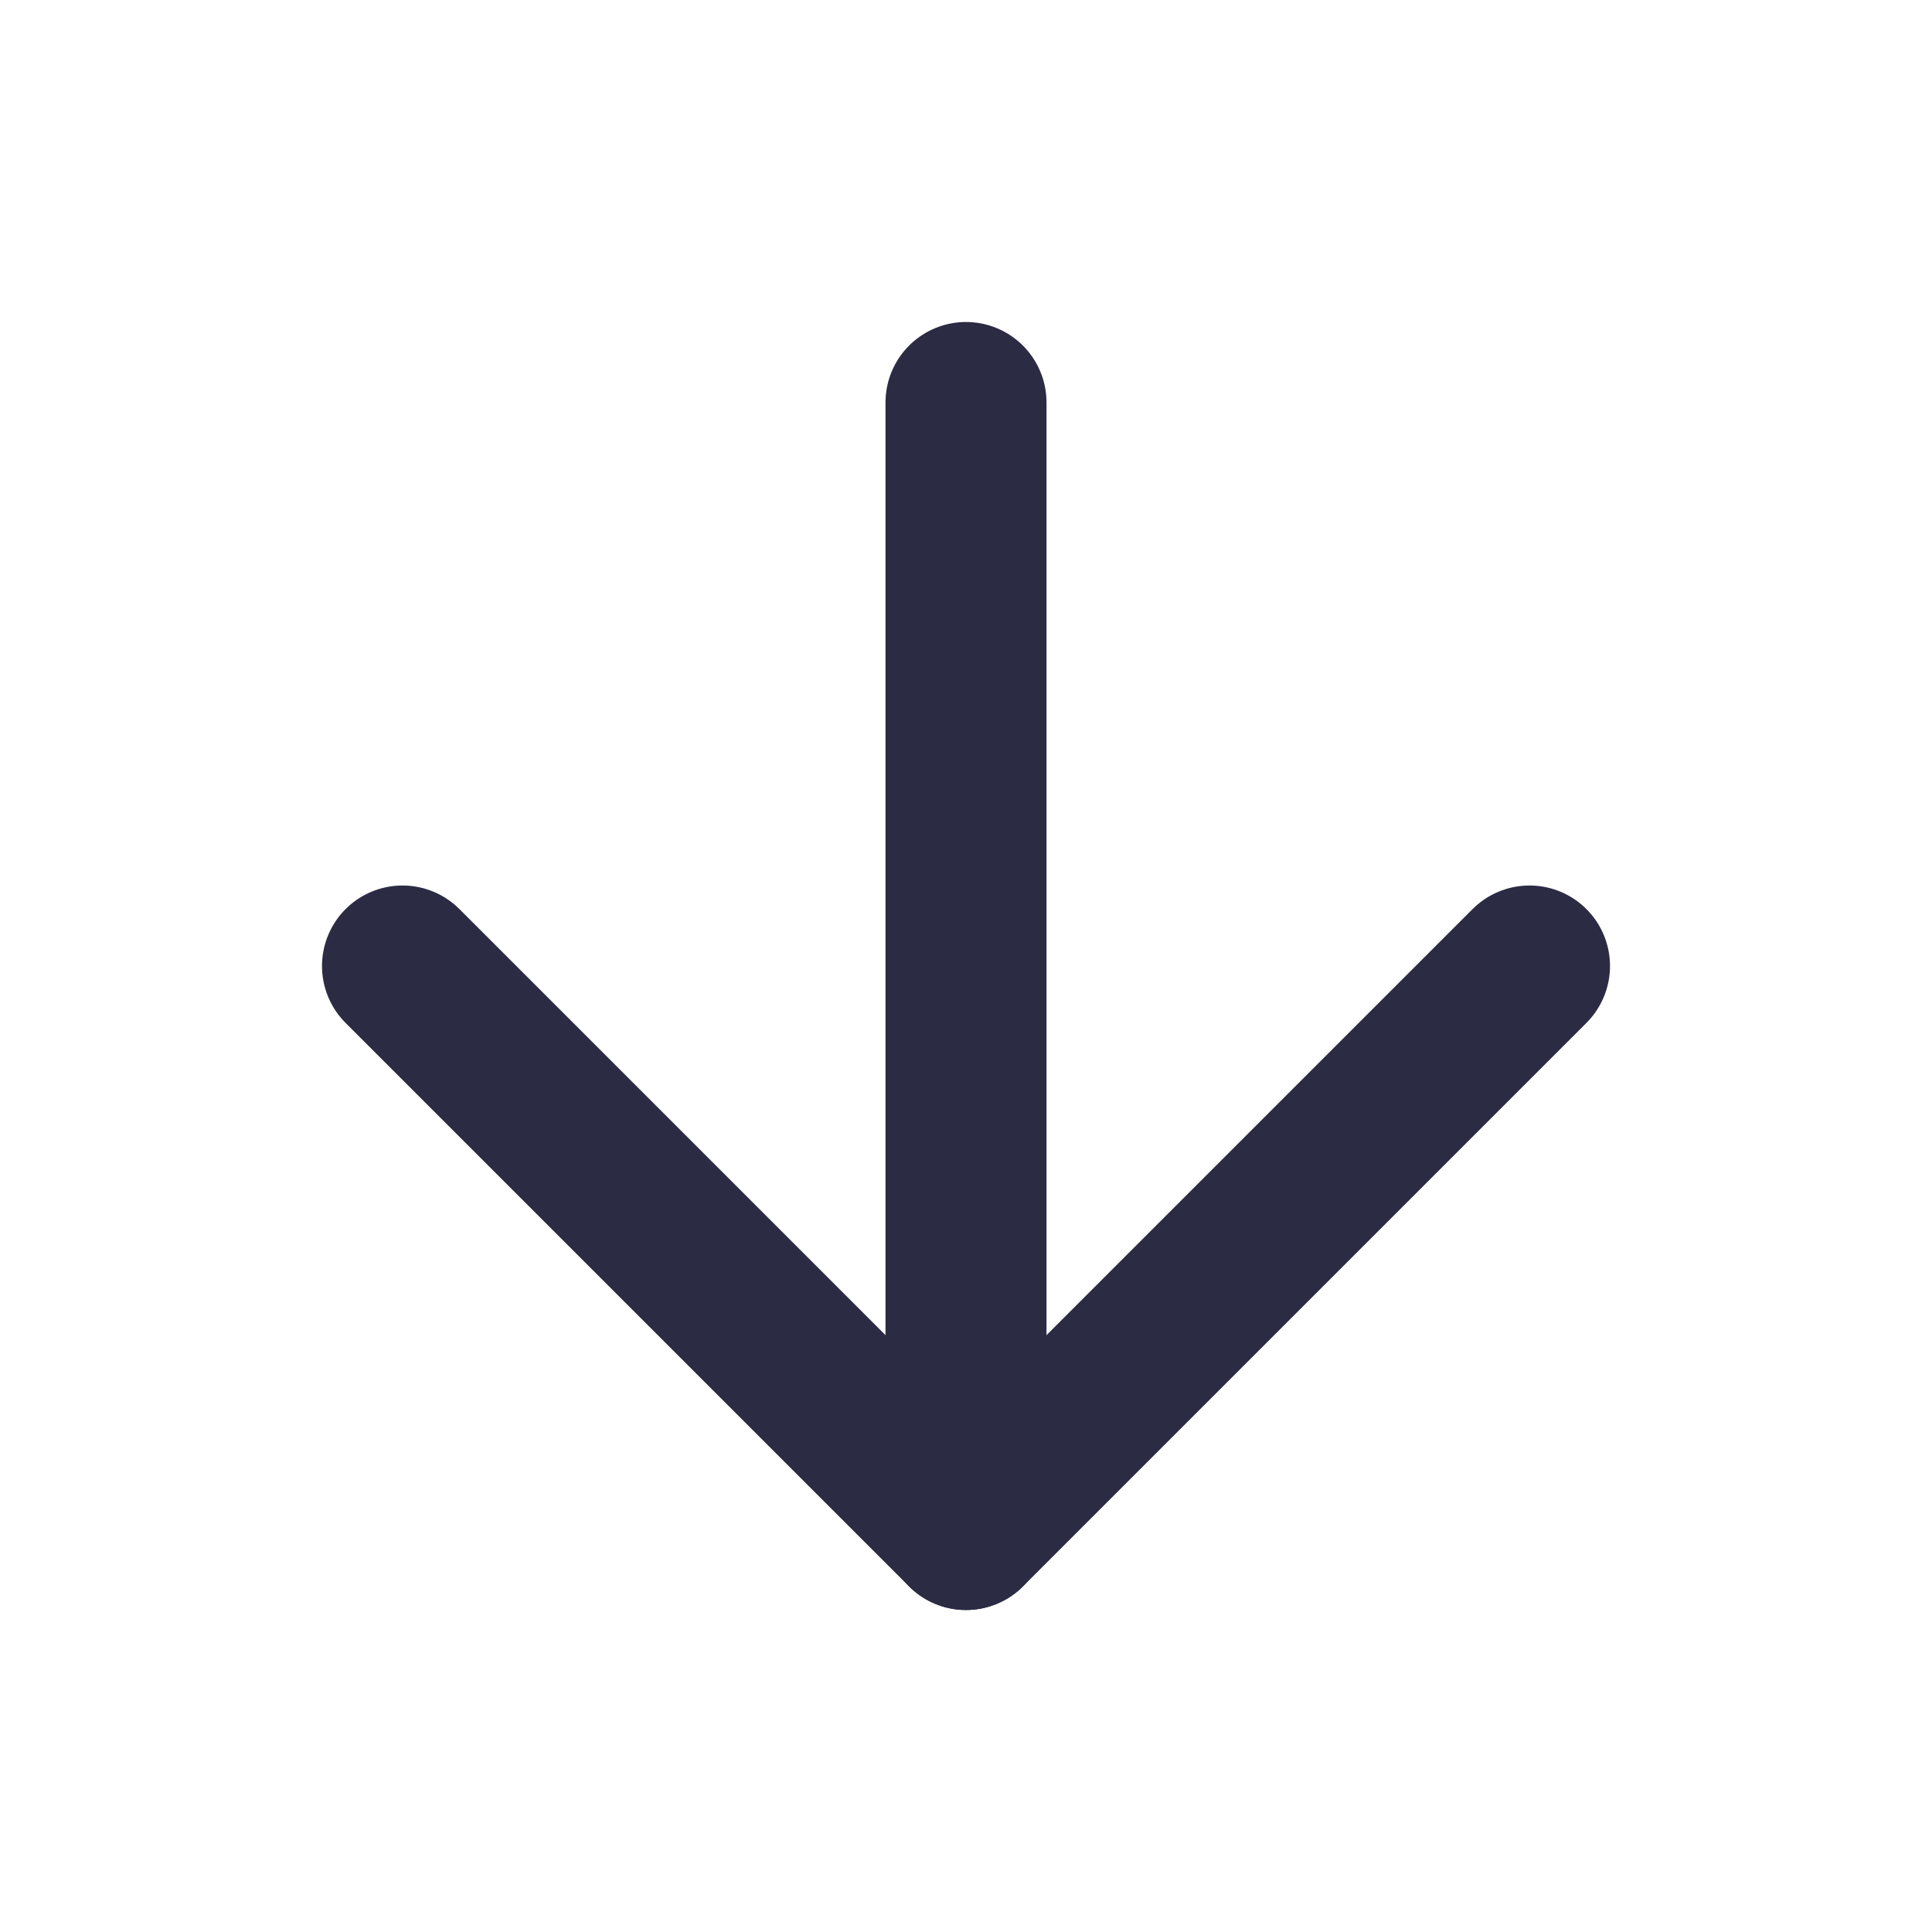 <svg width="24" height="24" viewBox="0 0 24 24" fill="none" xmlns="http://www.w3.org/2000/svg">
<path d="M12 5V19" stroke="#2B2B43" stroke-width="2" stroke-linecap="round" stroke-linejoin="round"/>
<path d="M19 12L12 19L5 12" stroke="#2B2B43" stroke-width="2" stroke-linecap="round" stroke-linejoin="round"/>
</svg>
